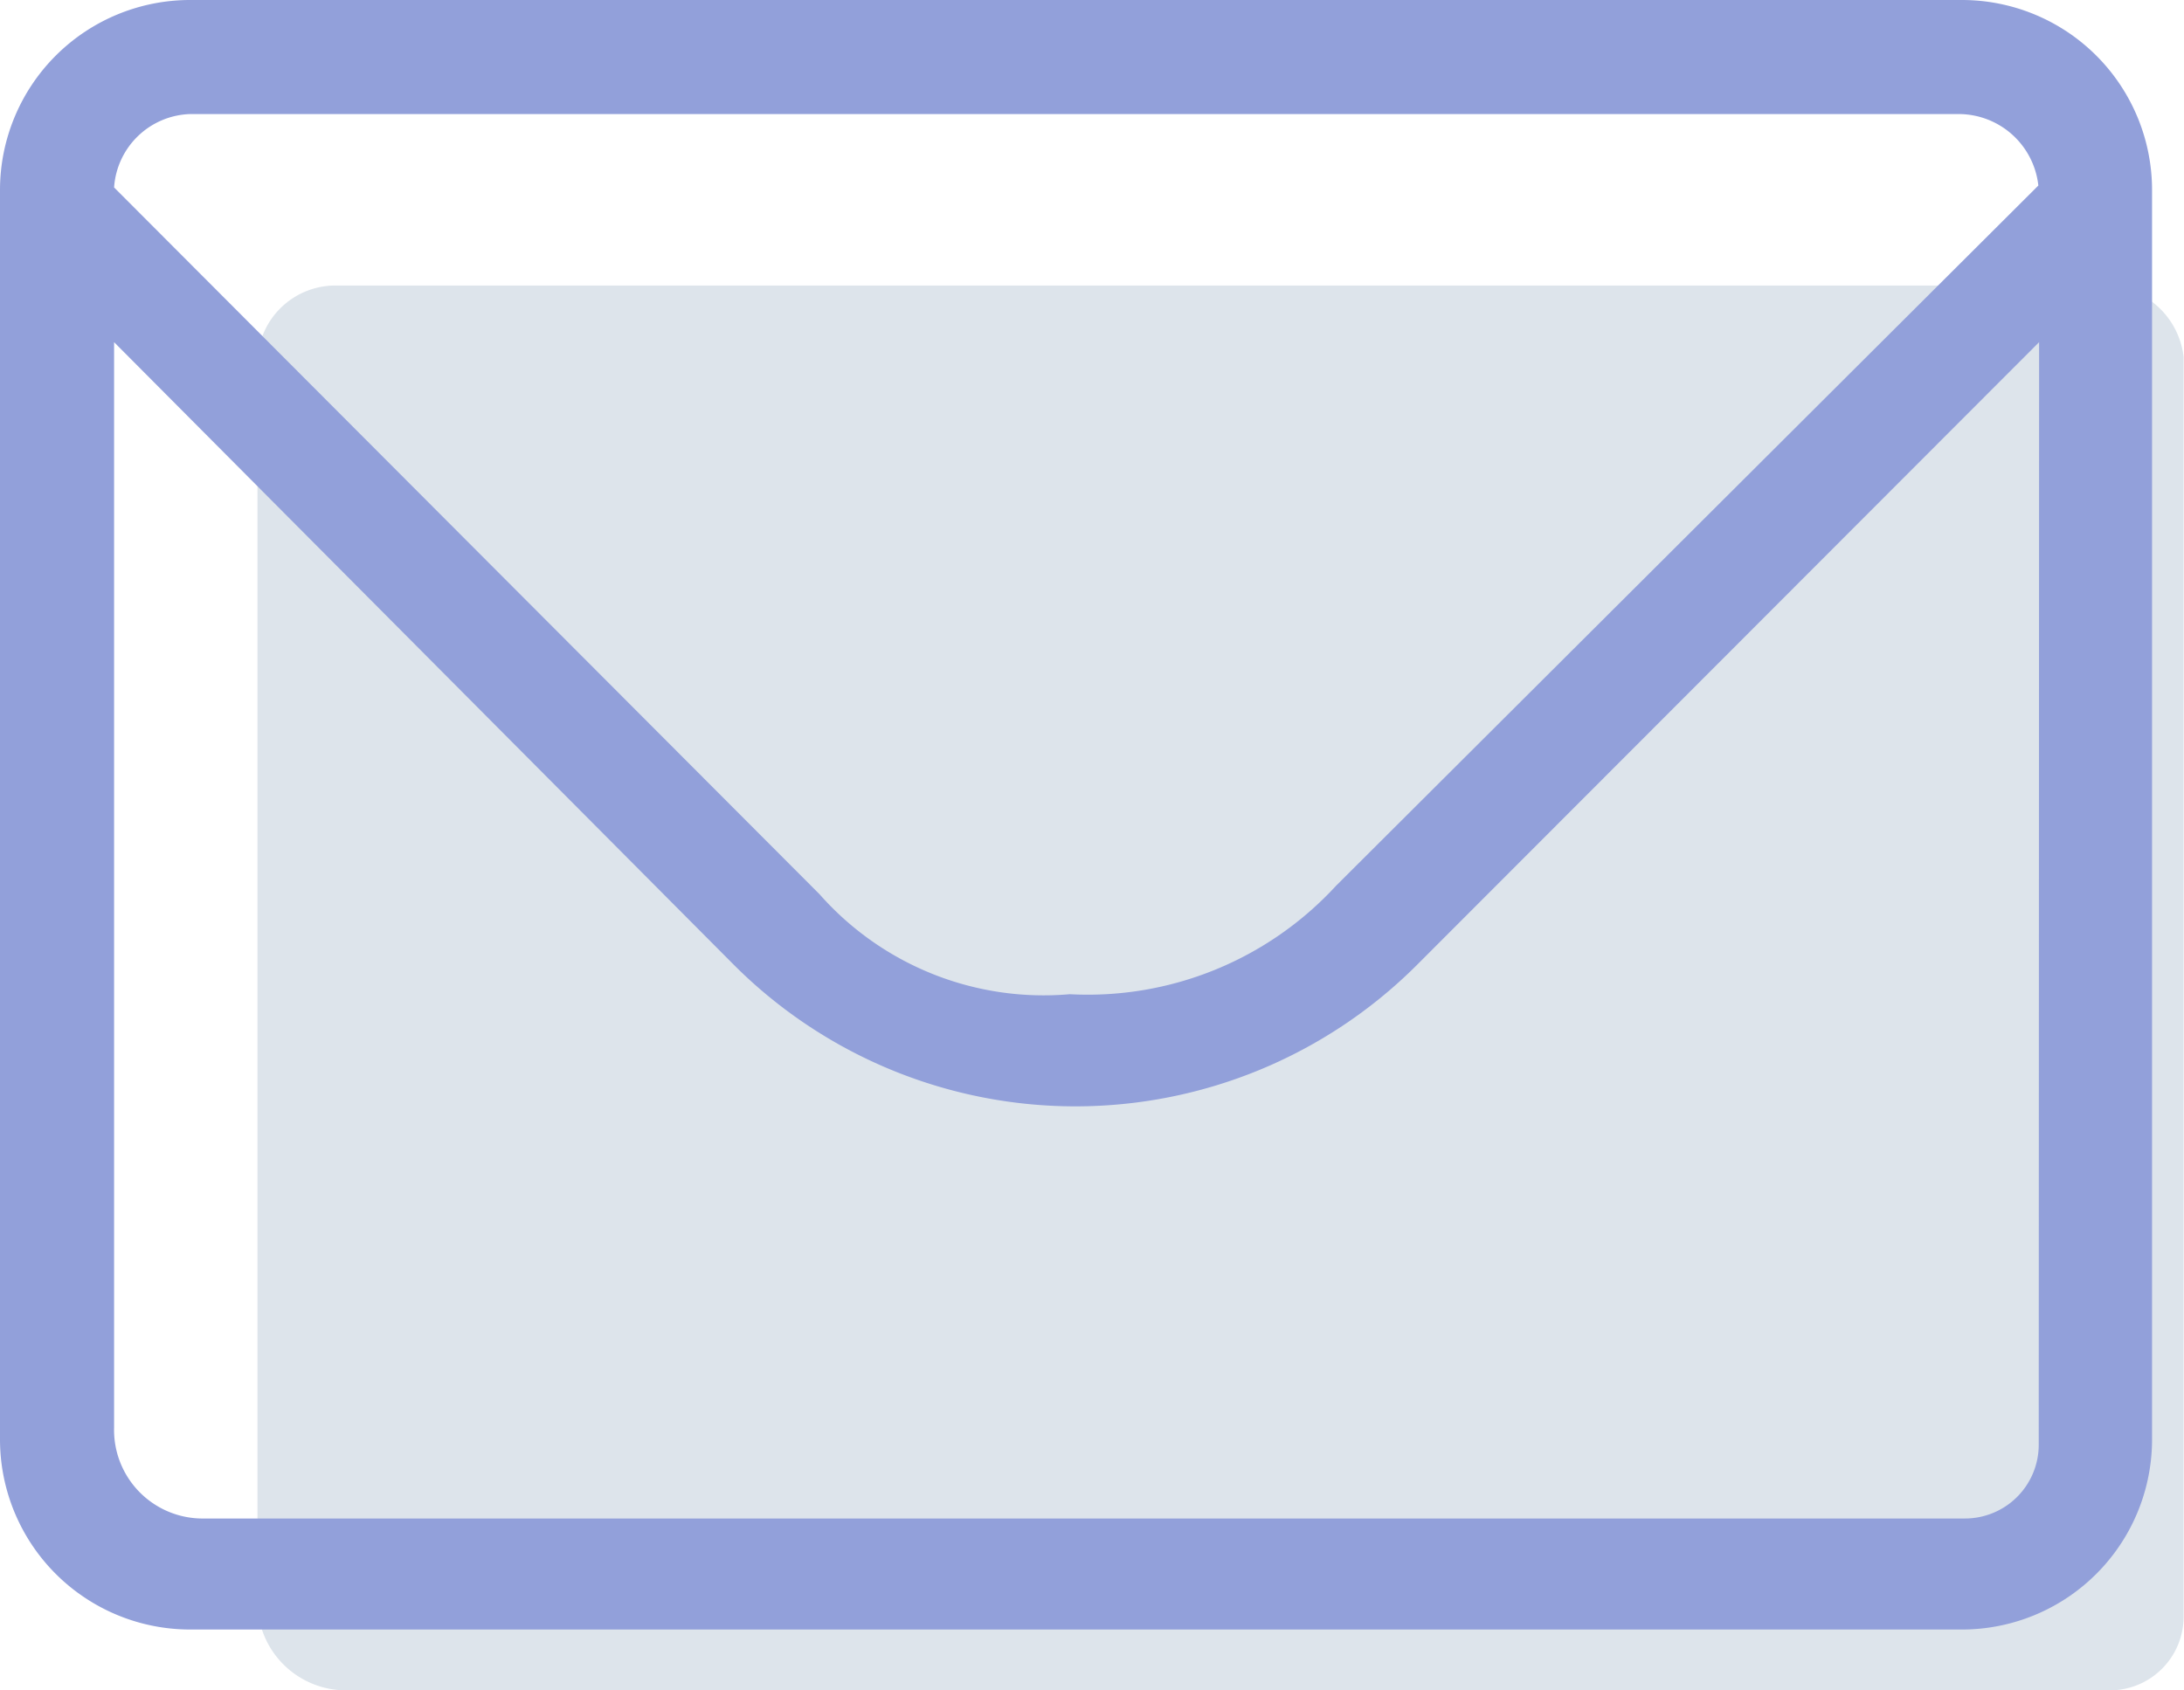 <svg xmlns="http://www.w3.org/2000/svg" width="57.43" height="44.46" viewBox="0 0 57.43 44.46"><title>message</title><g id="b1e52030-9a05-4941-a96c-efa596dac0aa" data-name="Layer 2"><g id="bf4ad844-8465-44cb-b771-566844367dae" data-name="Шар 1"><g id="e3725ddc-fb2a-4d61-8a24-f64c45841465" data-name="Content 5"><path d="M6.77,9.51a2.05,2.05,0,0,1,2.05-2h46.5a2.12,2.12,0,0,1,2.1,1.88V42.52a1.94,1.94,0,0,1-1.94,1.94H9.1a2.33,2.33,0,0,1-2.33-2.33V9.51Z" fill="#dde4eb"/><path d="M51.59,0H5A5,5,0,0,0,0,5V37.86a5,5,0,0,0,5,5H51.59a5,5,0,0,0,5-5V5A5,5,0,0,0,51.59,0ZM5,3H51.5a2.11,2.11,0,0,1,2.1,1.88L35.13,23.3a8.87,8.87,0,0,1-7,2.85,7.86,7.86,0,0,1-6.58-2.63L3,4.93A2.07,2.07,0,0,1,5,3Zm48.61,35a1.94,1.94,0,0,1-1.95,1.94H5.29A2.33,2.33,0,0,1,3,37.55V9L19.31,25.39a12.7,12.7,0,0,0,17.94,0L53.62,9Z" fill="#92a0da"/></g></g></g></svg>